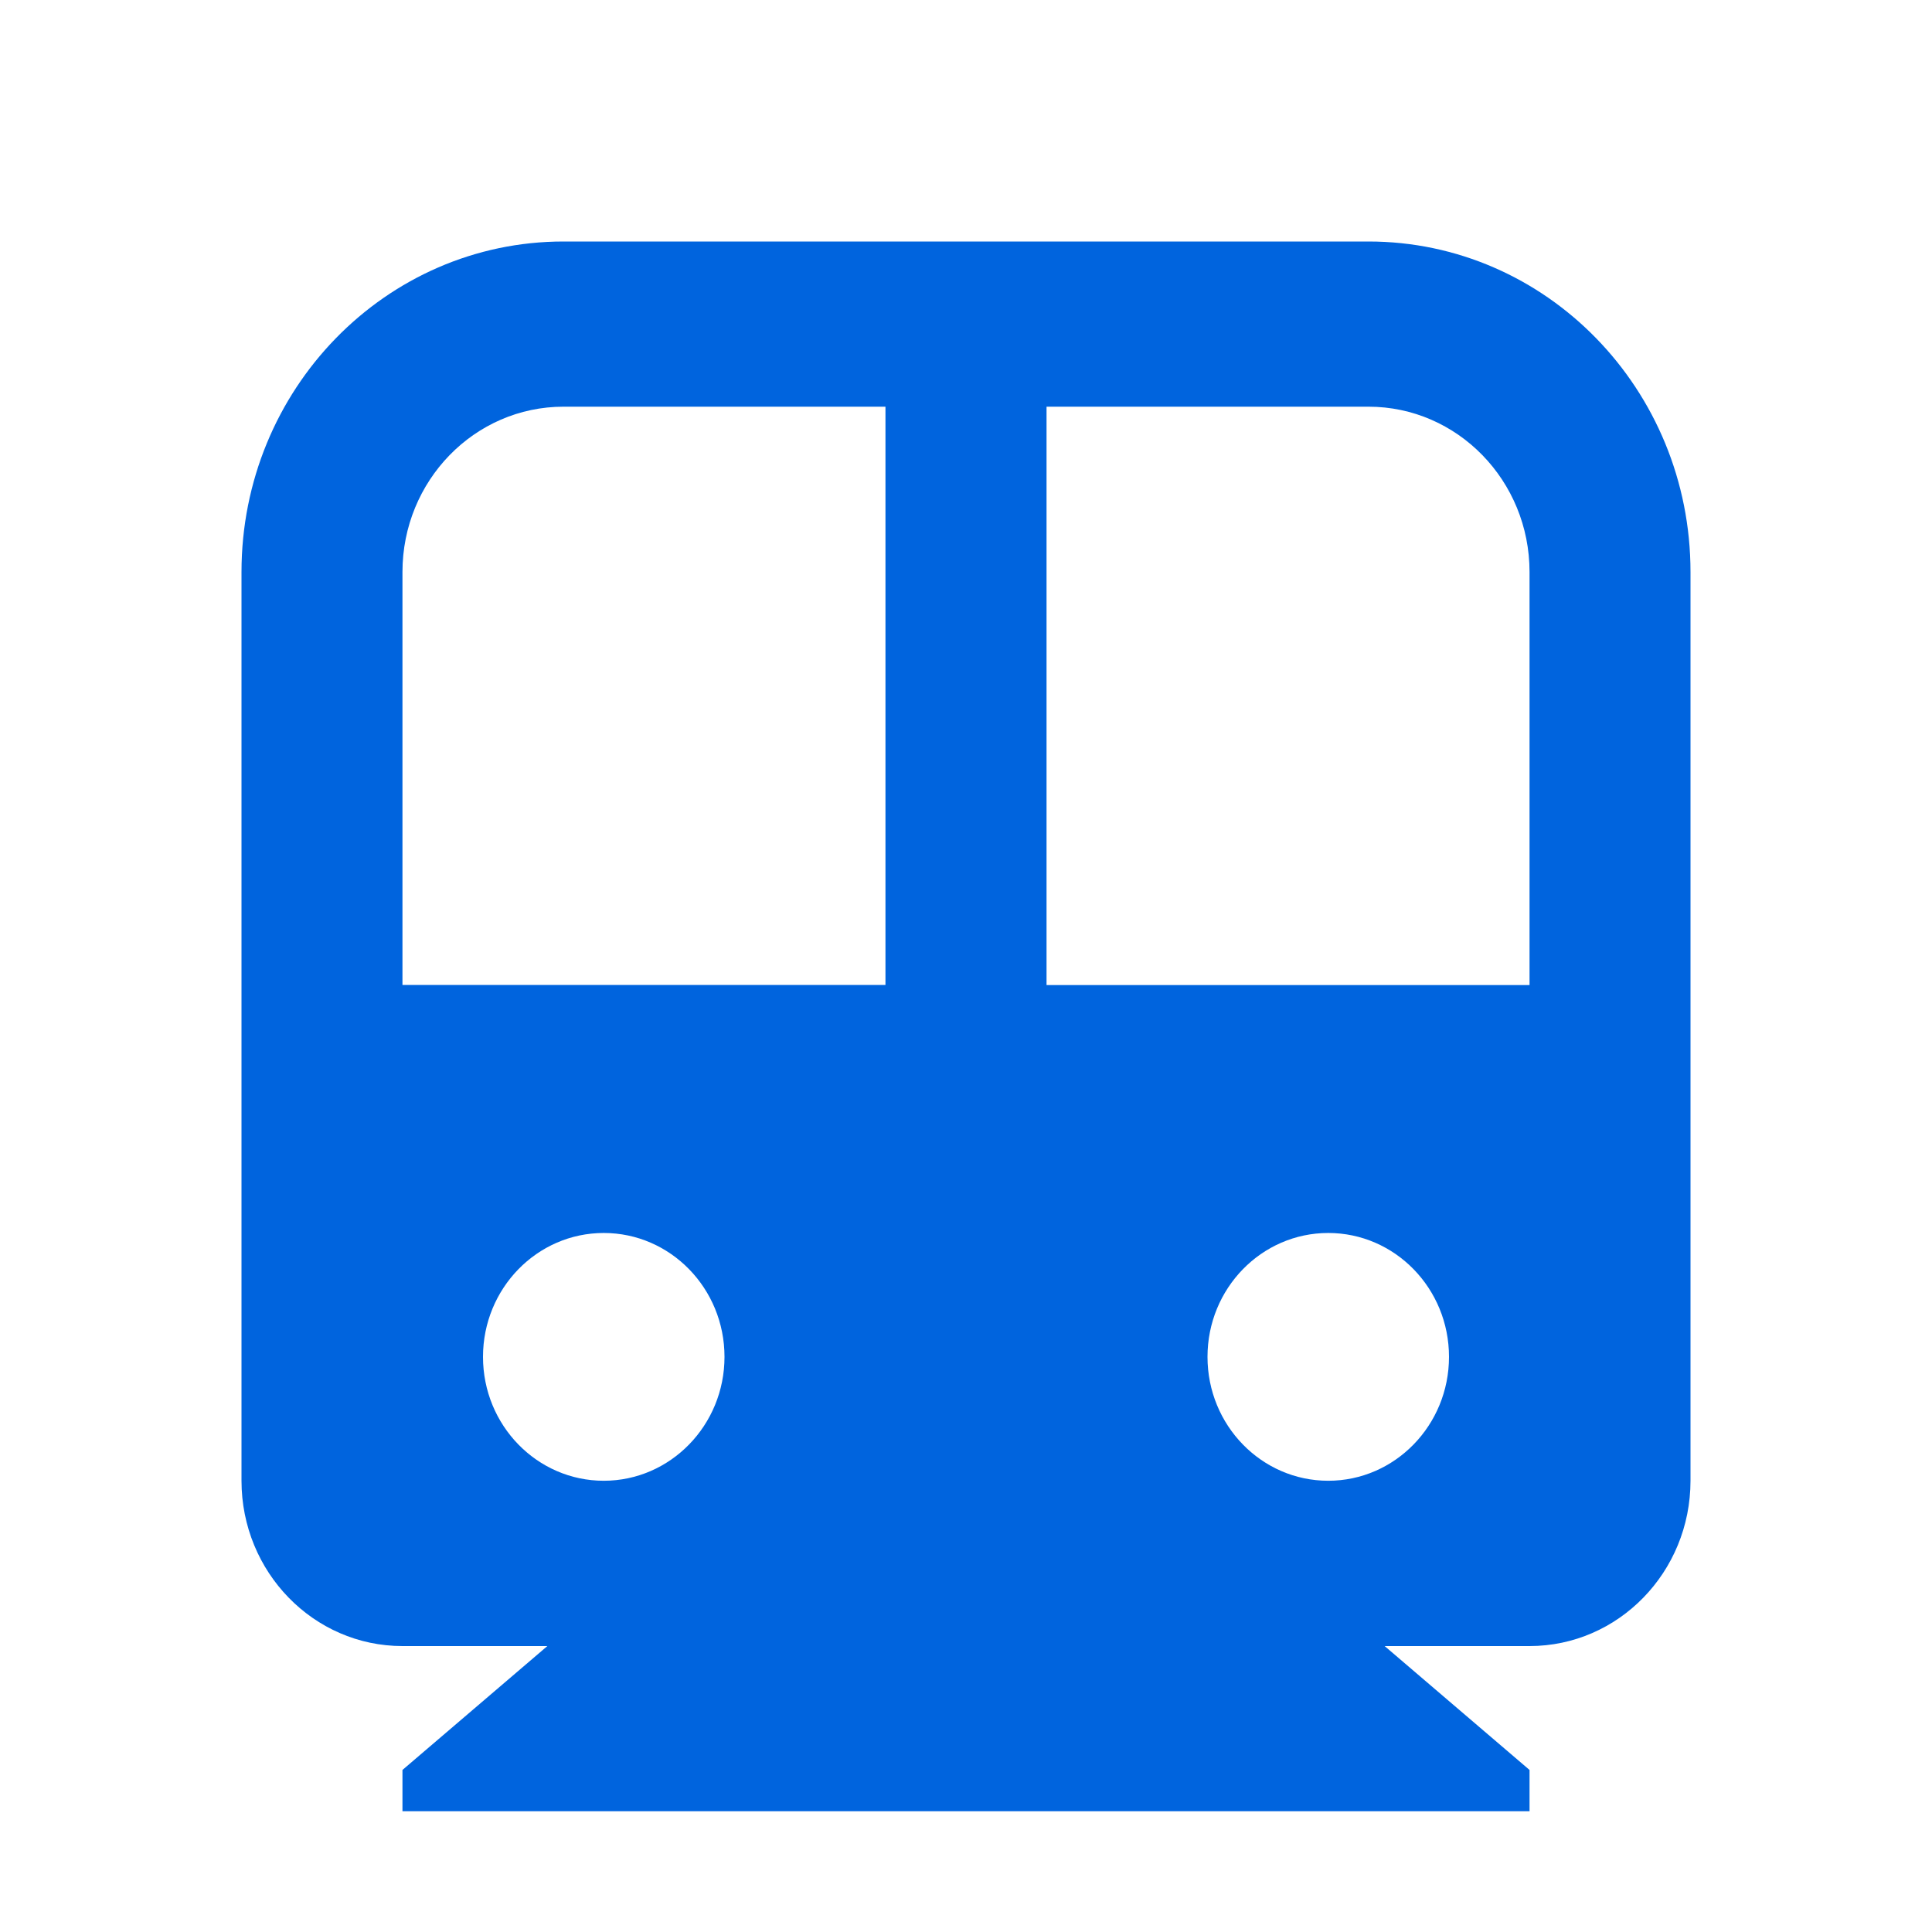 <svg xmlns="http://www.w3.org/2000/svg" width="16" height="16" viewBox="0 0 16 16">
    <g fill="none" fill-rule="evenodd">
        <path d="M0 0H16V16H0z"/>
        <path fill="#0064DE" fill-rule="nonzero" d="M11.467 13.632l1.2 1.026V15H3.333v-.342l1.2-1.026h-1.2c-.736 0-1.333-.613-1.333-1.369V4.737C2 3.225 3.194 2 4.667 2h6.666C12.806 2 14 3.225 14 4.737v7.526c0 .756-.597 1.369-1.333 1.369h-1.2zM7.333 8.158v-4.79H4.667c-.737 0-1.334.613-1.334 1.369v3.42h4zm1.334 0h4V4.737c0-.756-.597-1.369-1.334-1.369H8.667v4.79zM5 12.263c.552 0 1-.46 1-1.026 0-.567-.448-1.026-1-1.026s-1 .459-1 1.026.448 1.026 1 1.026zm6 0c.552 0 1-.46 1-1.026 0-.567-.448-1.026-1-1.026s-1 .459-1 1.026.448 1.026 1 1.026z"/>
    </g>
</svg>
